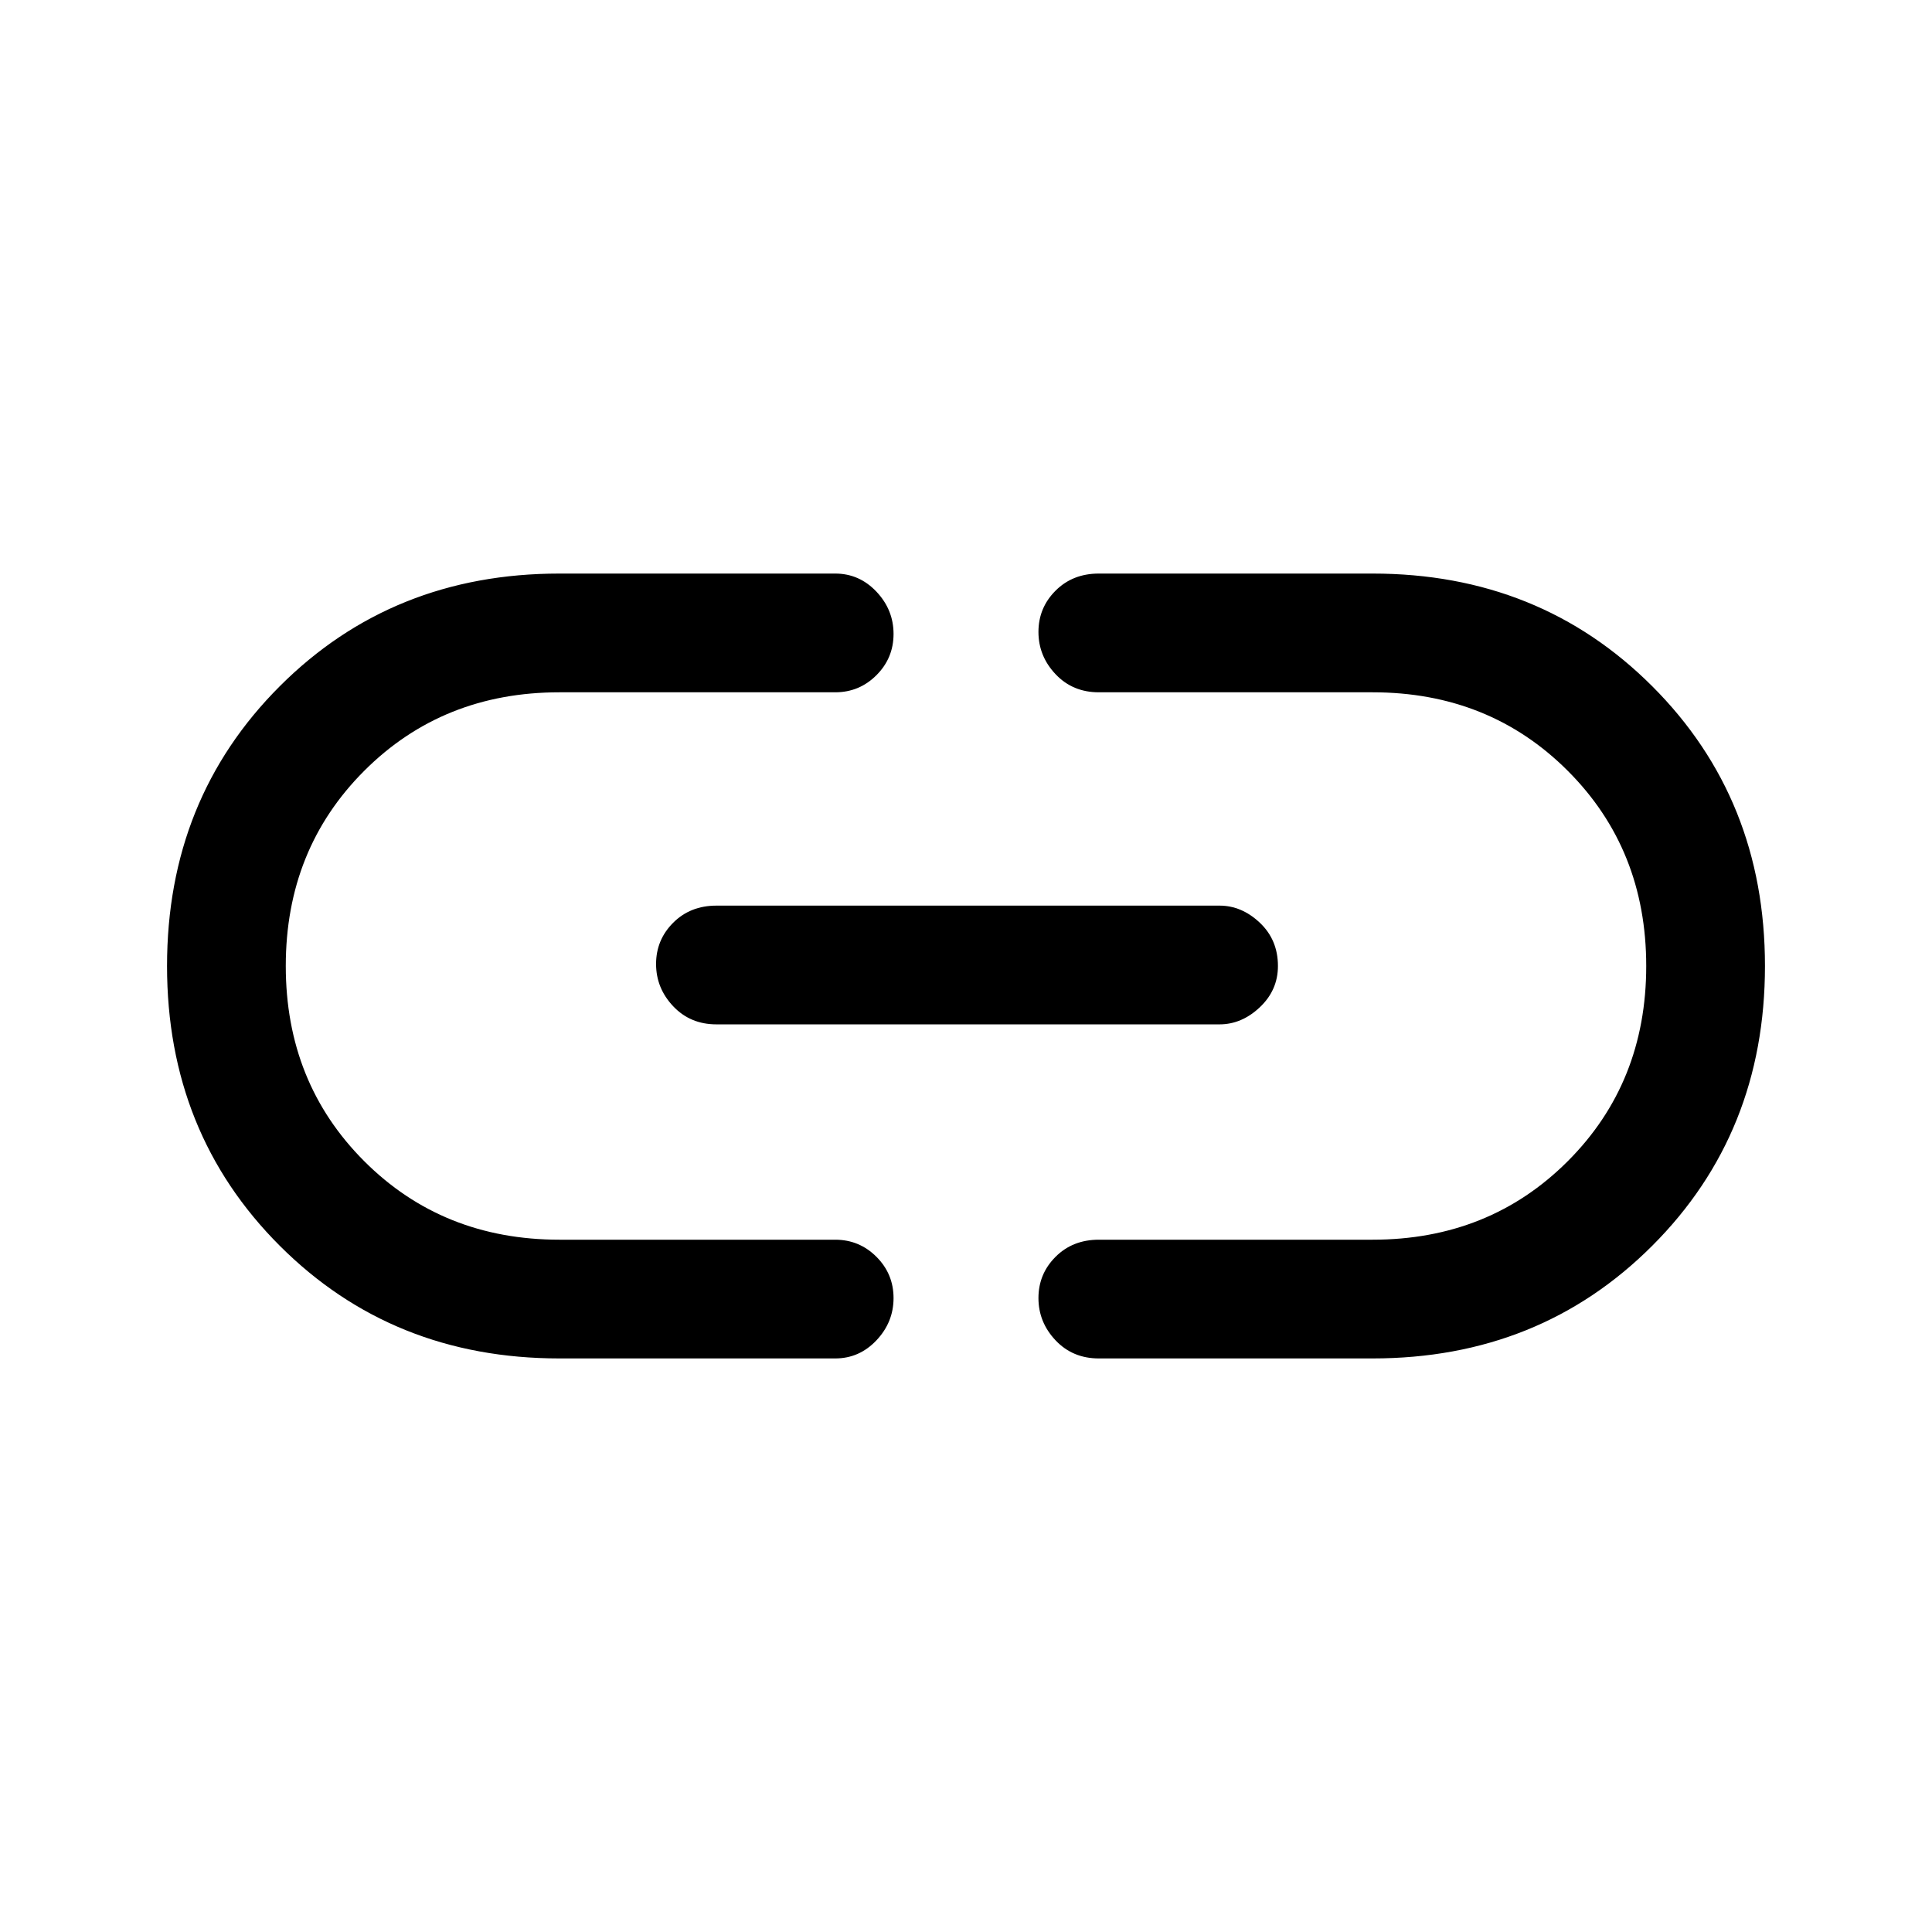 <svg xmlns="http://www.w3.org/2000/svg" height="48" width="48"><path d="M13.9 33.75Q9.75 33.75 6.95 30.95Q4.15 28.15 4.15 24Q4.15 19.85 6.95 17.05Q9.75 14.25 13.9 14.25H20.75Q21.35 14.25 21.775 14.7Q22.2 15.15 22.2 15.75Q22.2 16.35 21.775 16.775Q21.35 17.2 20.75 17.2H13.9Q11 17.2 9.05 19.15Q7.1 21.1 7.1 24Q7.1 26.9 9.05 28.85Q11 30.8 13.9 30.8H20.75Q21.35 30.8 21.775 31.225Q22.2 31.65 22.2 32.25Q22.2 32.85 21.775 33.3Q21.35 33.75 20.75 33.75ZM17.8 25.45Q17.15 25.45 16.725 25Q16.3 24.55 16.3 23.95Q16.3 23.35 16.725 22.925Q17.15 22.5 17.8 22.5H30.3Q30.85 22.5 31.3 22.925Q31.75 23.35 31.75 24Q31.75 24.6 31.3 25.025Q30.85 25.45 30.3 25.45ZM27.3 33.75Q26.65 33.75 26.225 33.3Q25.8 32.85 25.8 32.25Q25.8 31.65 26.225 31.225Q26.65 30.8 27.3 30.8H34.1Q37 30.8 38.95 28.85Q40.9 26.9 40.9 24Q40.9 21.1 38.95 19.15Q37 17.2 34.1 17.2H27.3Q26.65 17.2 26.225 16.75Q25.8 16.3 25.8 15.7Q25.8 15.1 26.225 14.675Q26.65 14.25 27.3 14.25H34.1Q38.25 14.25 41.05 17.05Q43.85 19.85 43.85 24Q43.85 28.15 41.05 30.95Q38.25 33.75 34.1 33.75Z"/></svg>